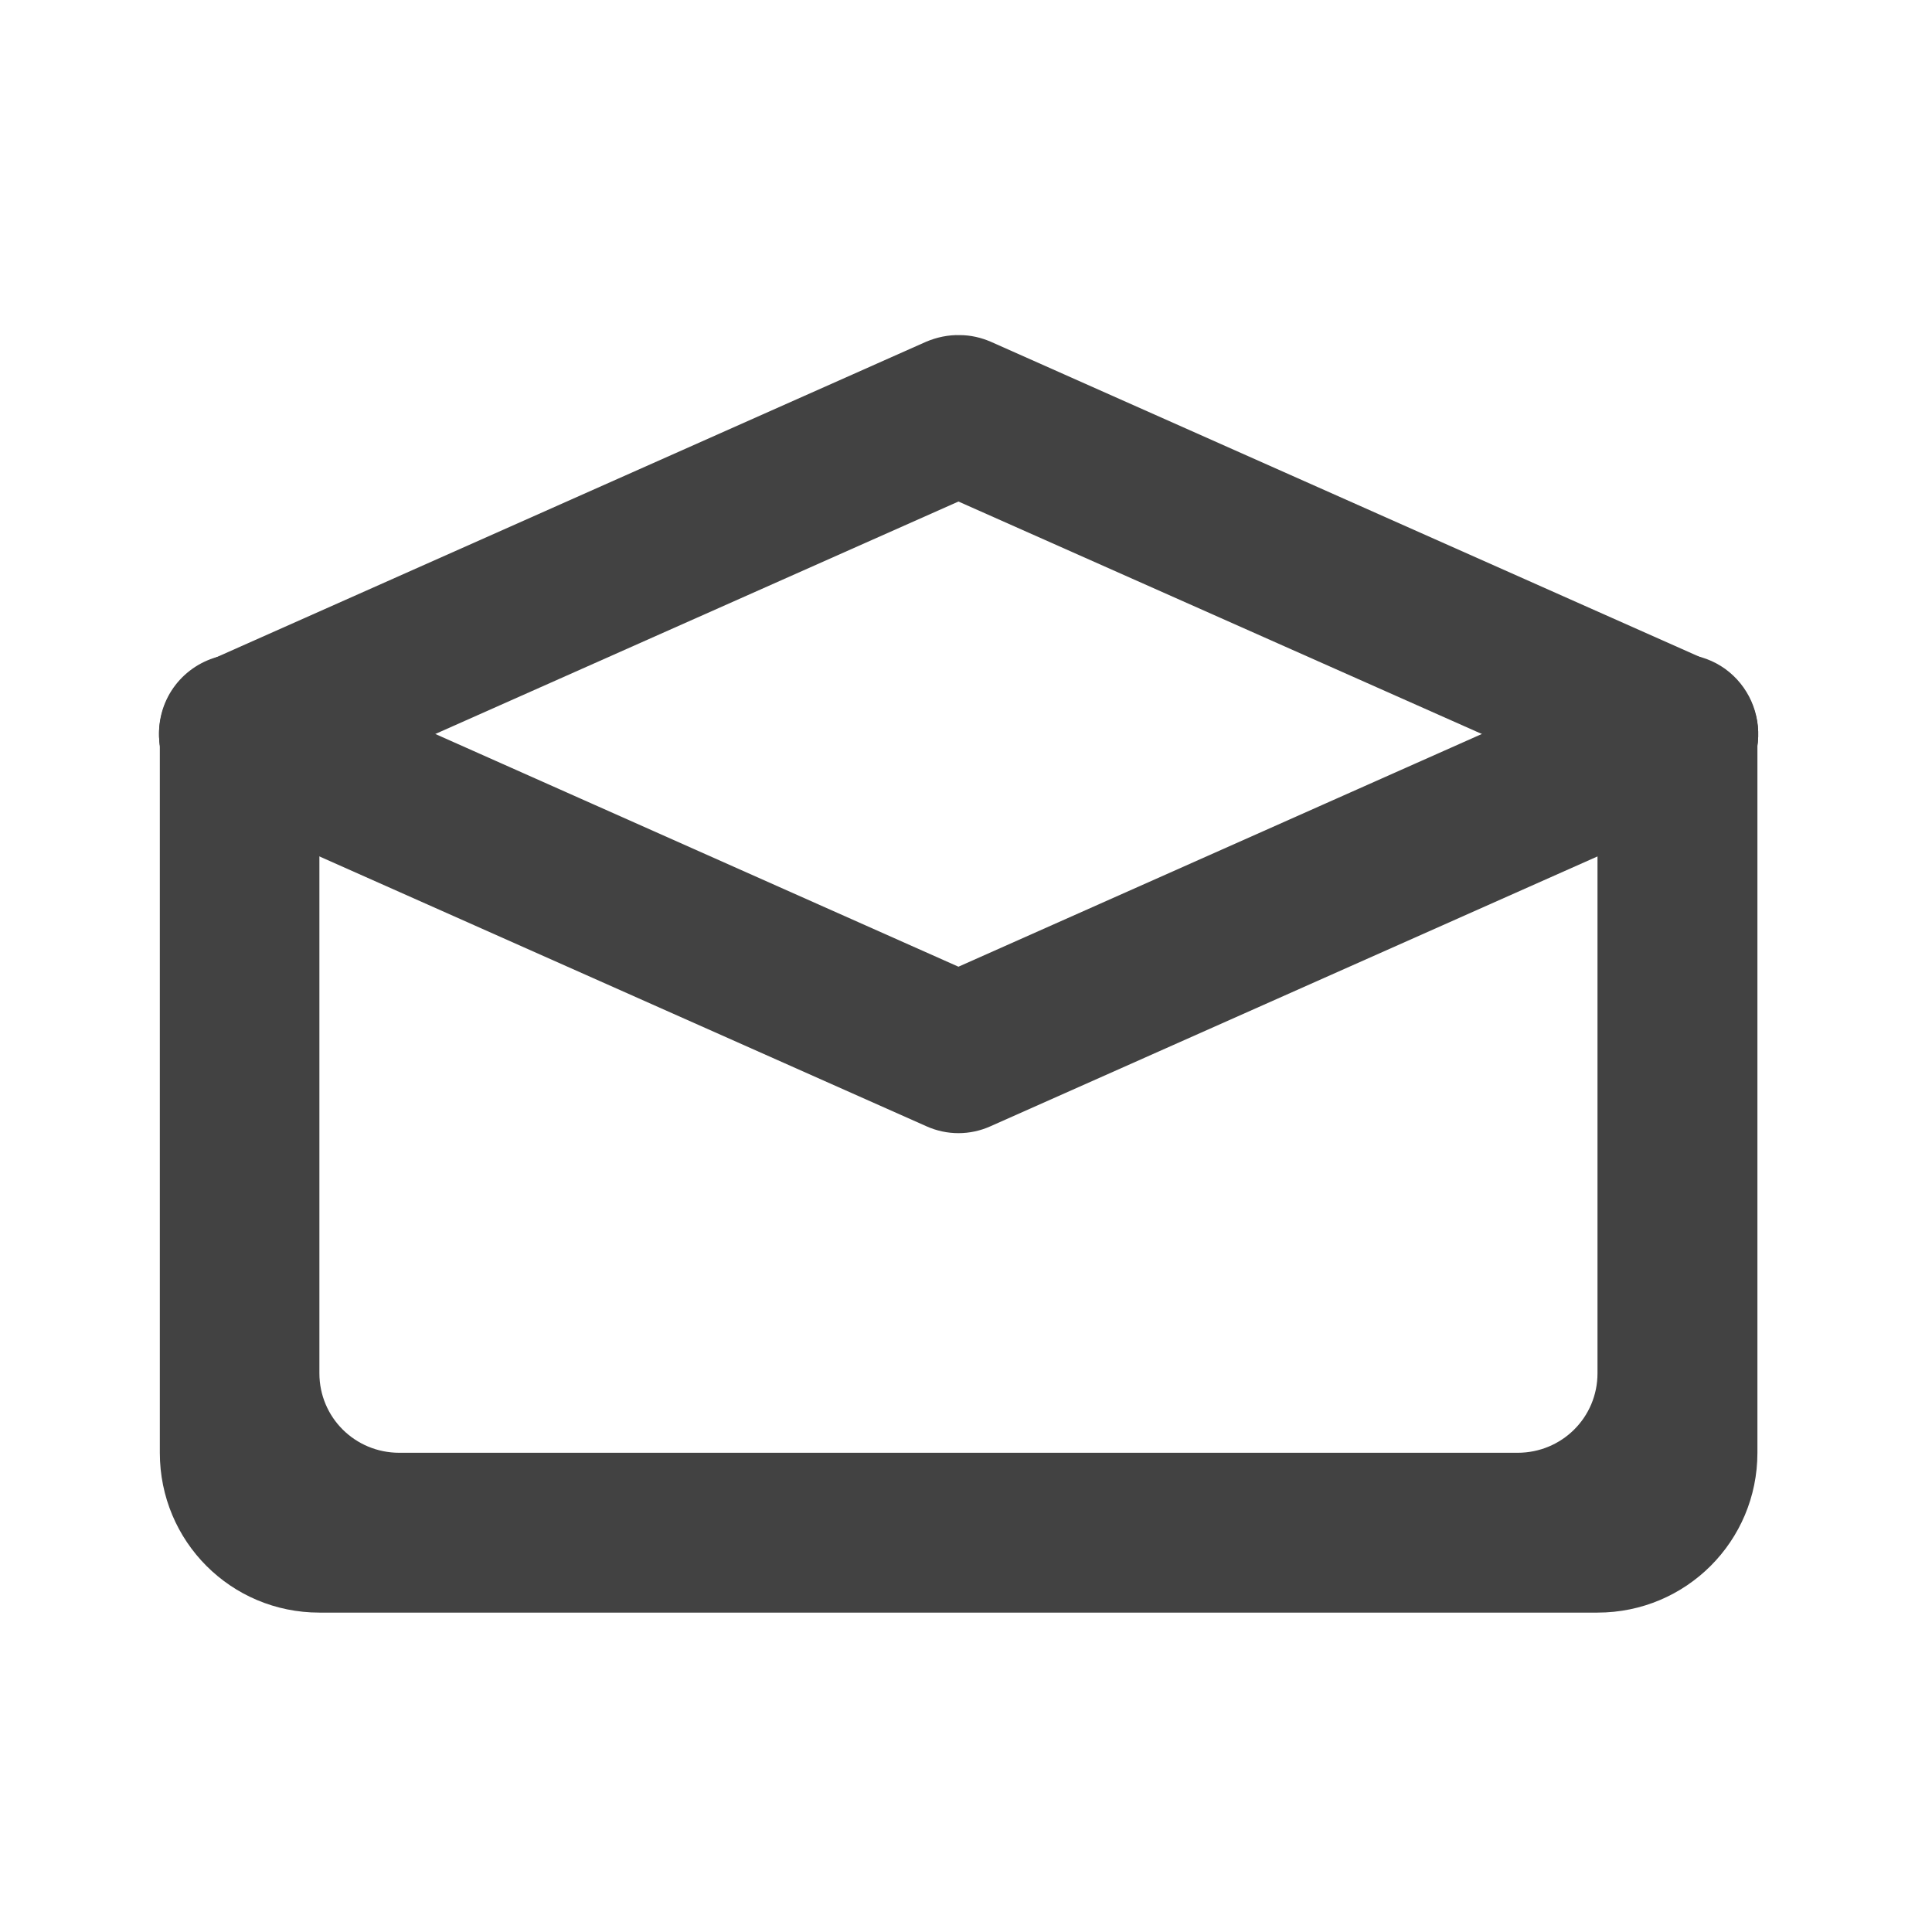 <?xml version="1.0" encoding="UTF-8"?>
<svg xmlns="http://www.w3.org/2000/svg" xmlns:xlink="http://www.w3.org/1999/xlink" width="22px" height="22px" viewBox="0 0 22 22" version="1.1">
<g id="surface1">
<path style=" stroke:none;fill-rule:nonzero;fill:rgb(25.882%,25.882%,25.882%);fill-opacity:1;" d="M 1.82 8.359 L 1.82 16.543 C 1.82 17.551 2.629 18.363 3.637 18.363 L 18.191 18.363 C 19.199 18.363 20.012 17.551 20.012 16.543 L 20.012 8.359 L 18.191 8.359 L 18.191 15.637 C 18.191 16.141 17.785 16.543 17.281 16.543 L 4.547 16.543 C 4.043 16.543 3.637 16.141 3.637 15.637 L 3.637 8.359 Z M 1.82 8.359 "/>
<path style=" stroke:none;fill-rule:nonzero;fill:rgb(25.882%,25.882%,25.882%);fill-opacity:1;" d="M 10.93 3.816 C 10.801 3.812 10.668 3.84 10.547 3.891 L 2.359 7.531 C 2.059 7.66 1.852 7.938 1.816 8.266 C 1.781 8.59 1.922 8.906 2.188 9.098 C 2.453 9.289 2.801 9.324 3.098 9.184 L 10.914 5.711 L 18.734 9.184 C 19.031 9.324 19.379 9.289 19.645 9.098 C 19.91 8.906 20.051 8.59 20.016 8.266 C 19.977 7.938 19.77 7.66 19.469 7.531 L 11.281 3.891 C 11.172 3.844 11.051 3.816 10.93 3.816 Z M 10.93 3.816 "/>
<path style=" stroke:none;fill-rule:nonzero;fill:rgb(25.882%,25.882%,25.882%);fill-opacity:1;" d="M 2.746 7.449 C 2.312 7.434 1.926 7.73 1.832 8.156 C 1.738 8.582 1.961 9.016 2.359 9.184 L 10.547 12.824 C 10.781 12.93 11.047 12.93 11.281 12.824 L 19.469 9.184 C 19.77 9.059 19.977 8.777 20.016 8.453 C 20.051 8.129 19.91 7.809 19.645 7.617 C 19.379 7.426 19.031 7.395 18.734 7.531 L 10.914 11.008 L 3.098 7.531 C 2.988 7.48 2.867 7.453 2.746 7.449 Z M 2.746 7.449 "/>
</g>
</svg>
